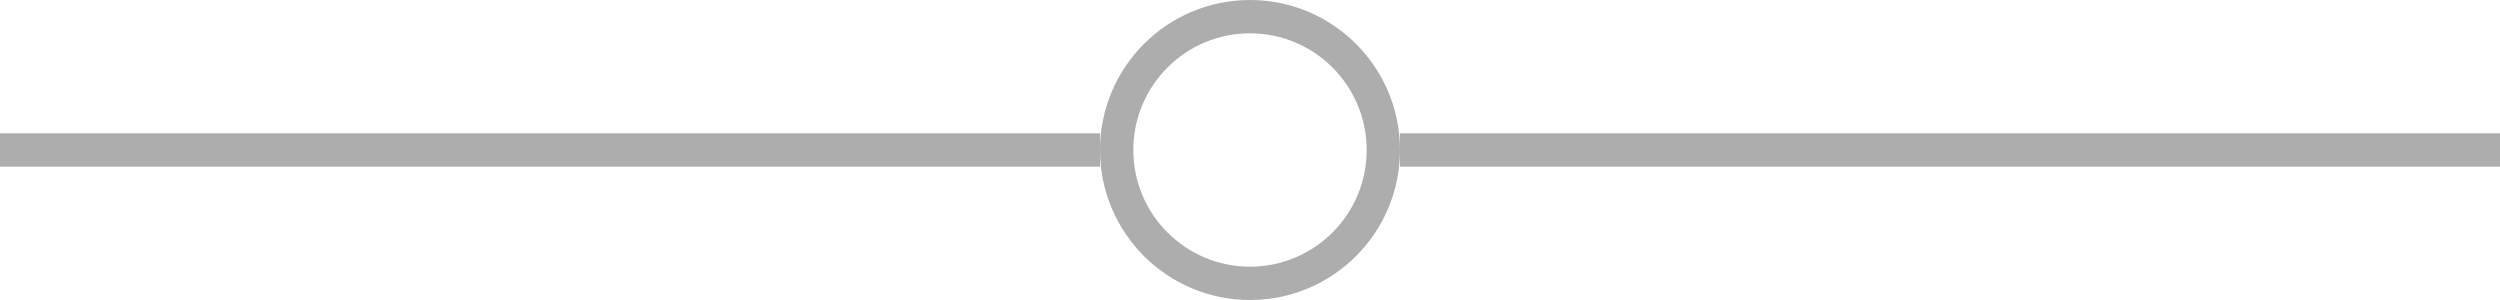 <?xml version="1.0" encoding="UTF-8"?>
<svg width="75px" height="9px" viewBox="0 0 75 9" version="1.1" xmlns="http://www.w3.org/2000/svg" xmlns:xlink="http://www.w3.org/1999/xlink">
    <!-- Generator: Sketch 57.1 (83088) - https://sketch.com -->
    <title>app_status/status_null_process</title>
    <desc>Created with Sketch.</desc>
    <g id="app_status/status_null_process" stroke="none" stroke-width="1" fill="none" fill-rule="evenodd">
        <g id="status_null_process" fill="#ADADAD" fill-rule="nonzero">
            <g id="Element/status/horizontal_line/line_solid" transform="translate(42, 0)">
                <polygon id="Line" points="0 5 0 4 33 4 33 5"></polygon>
            </g>
            <g id="Element/status/horizontal_line/line_solid">
                <polygon id="Line" points="0 5 0 4 33 4 33 5"></polygon>
            </g>
            <g id="Element/status_bar/dote_undone" transform="translate(33, 0)">
                <path d="M4.5,9 C6.985,9 9,6.985 9,4.5 C9,2.015 6.985,0 4.5,0 C2.015,0 0,2.015 0,4.5 C0,6.985 2.015,9 4.5,9 Z M4.5,8 C2.567,8 1,6.433 1,4.5 C1,2.567 2.567,1 4.5,1 C6.433,1 8,2.567 8,4.5 C8,6.433 6.433,8 4.5,8 Z" id="Oval-2"></path>
            </g>
        </g>
    </g>
</svg>